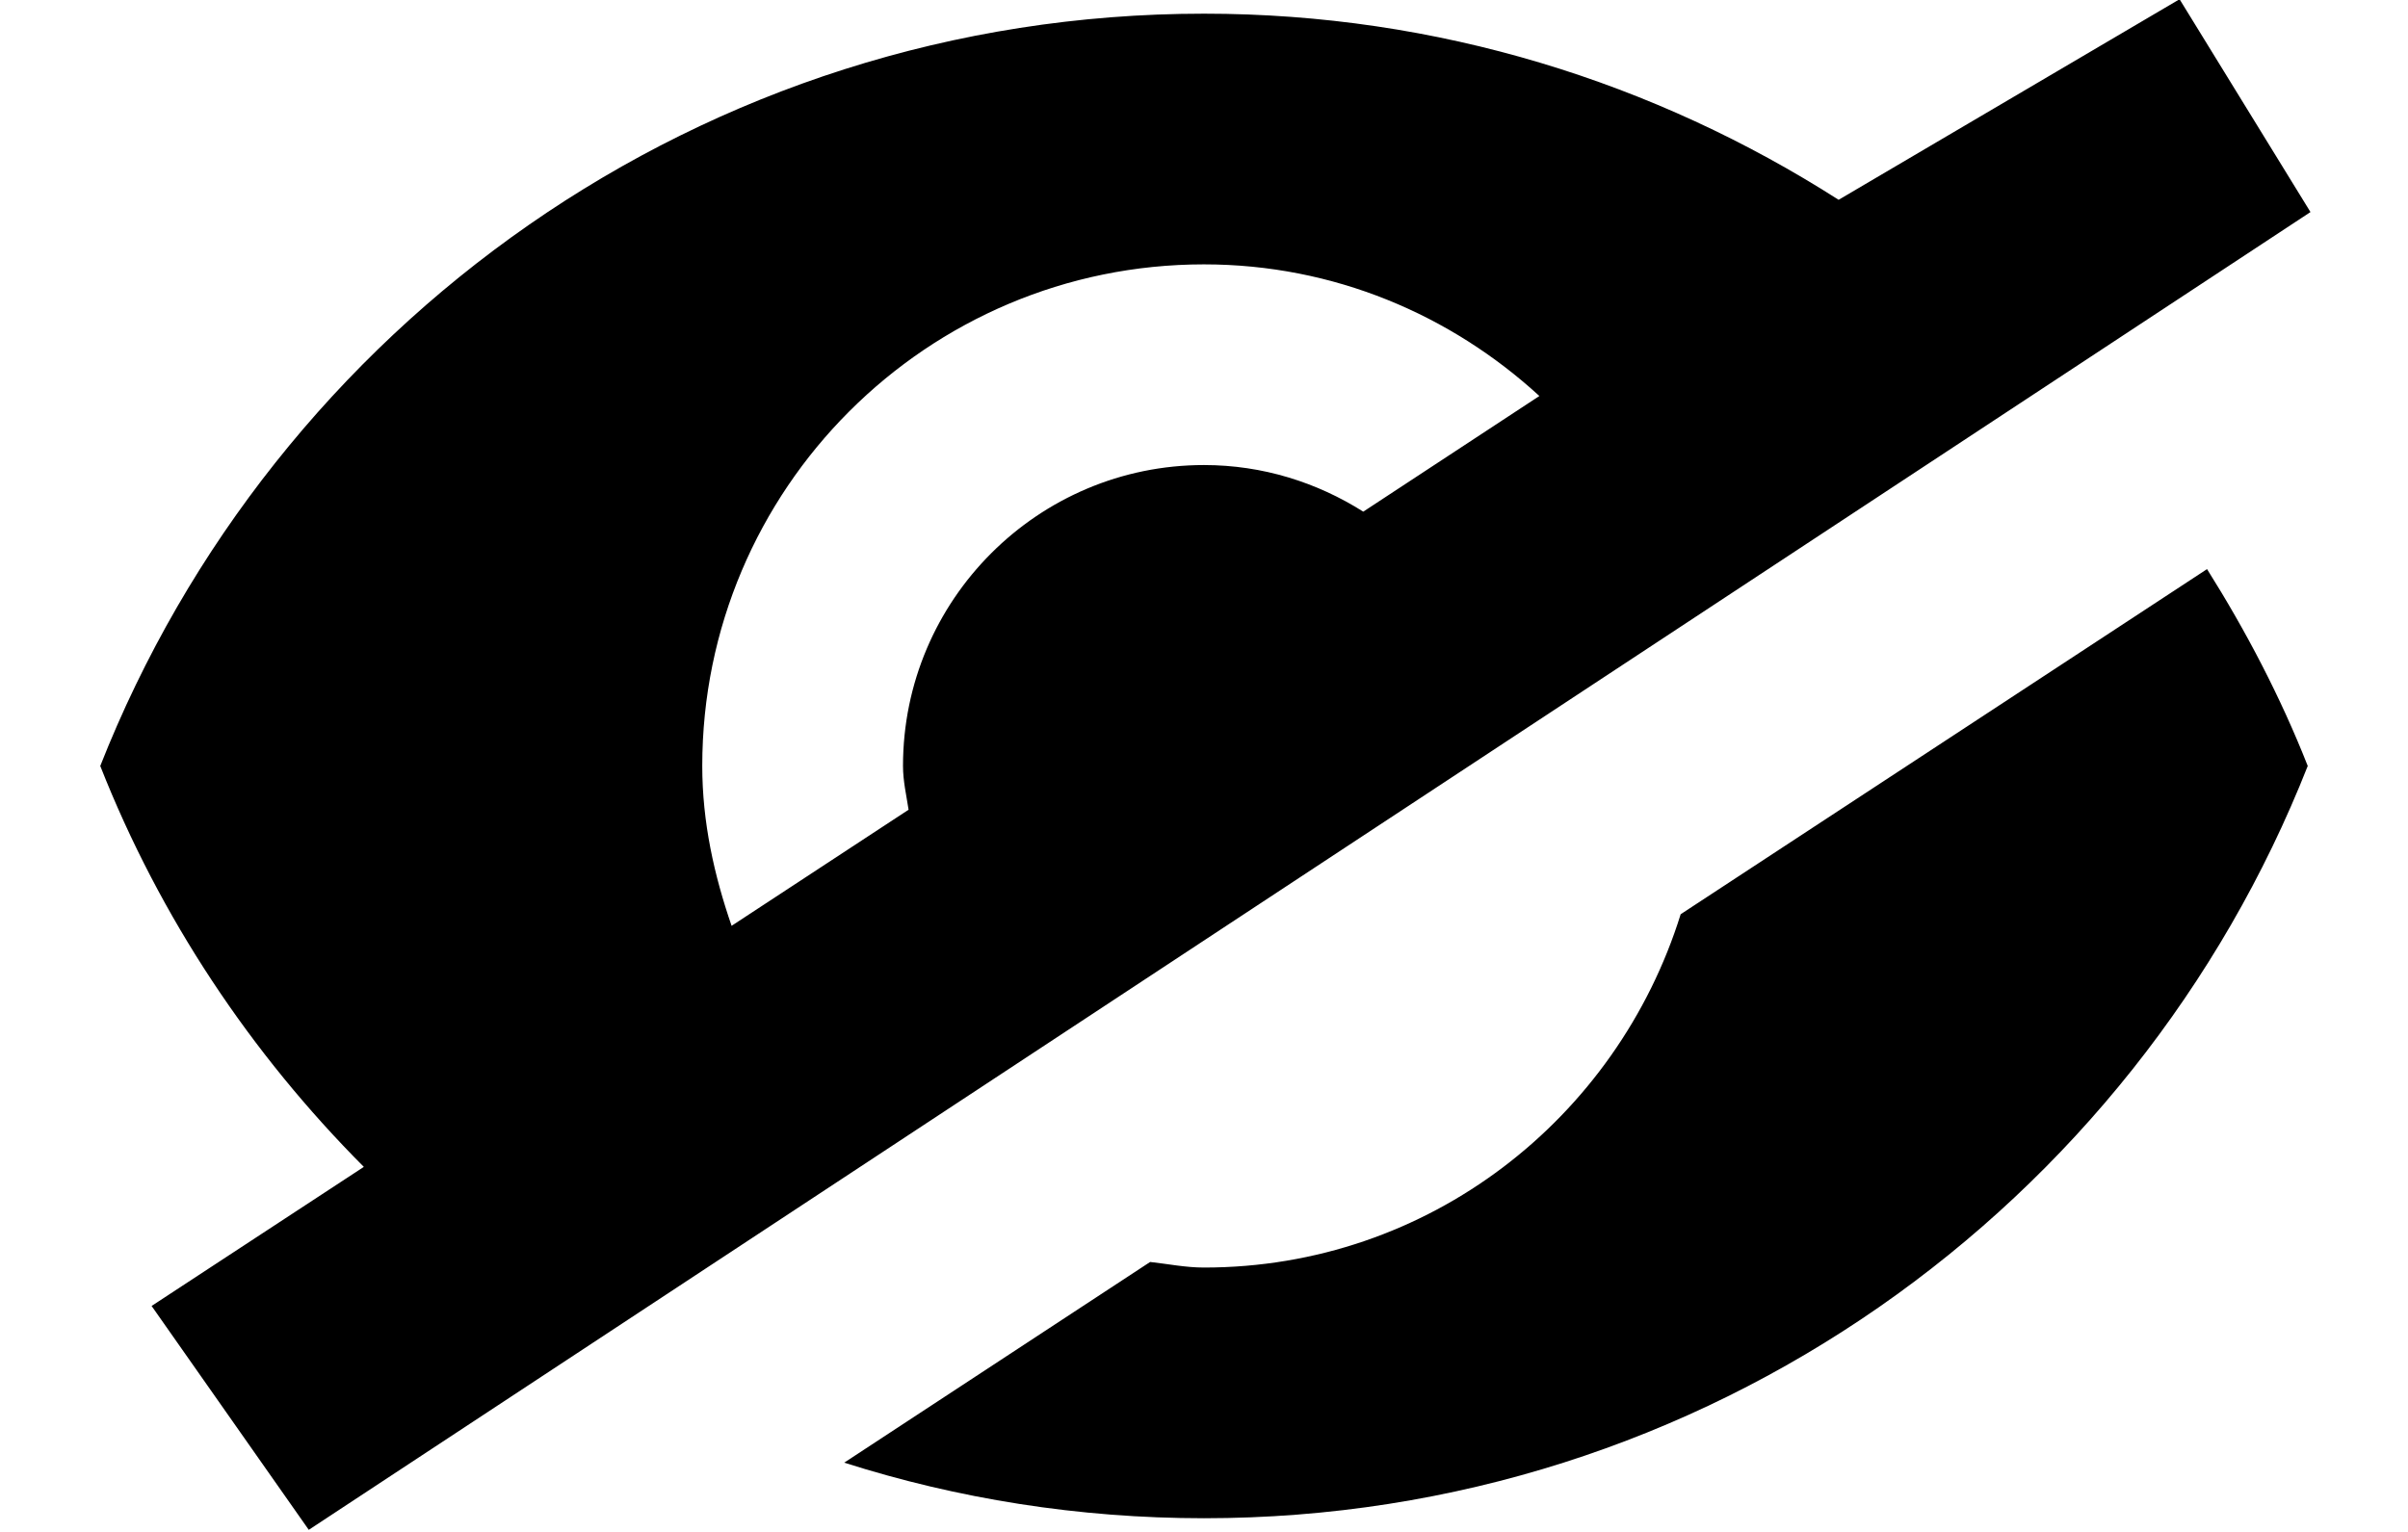 <svg xmlns="http://www.w3.org/2000/svg" width="22" height="14">
  <path d="M19.913-.007l-3.115 1.833C15.123.755 13.139.125 11 .125 6.417.125 2.502 2.976.916 7c.546 1.386 1.375 2.627 2.408 3.664l-1.939 1.271L2.821 13.981 21.109 1.938zM11 2.416c1.186 0 2.255.461 3.064 1.203l-1.609 1.057C12.033 4.409 11.536 4.25 11 4.25 9.483 4.25 8.25 5.483 8.25 7c0 .138.031.268.051.4L6.684 8.461C6.525 8 6.416 7.515 6.416 7c0-2.53 2.054-4.584 4.584-4.584zm9.164 2.785l-4.809 3.154C14.774 10.22 13.055 11.584 11 11.584c-.169 0-.328-.033-.492-.051l-2.795 1.834C8.749 13.697 9.854 13.875 11 13.875c4.583 0 8.498-2.851 10.084-6.875-.249-.632-.563-1.231-.92-1.799z"/>
</svg>
